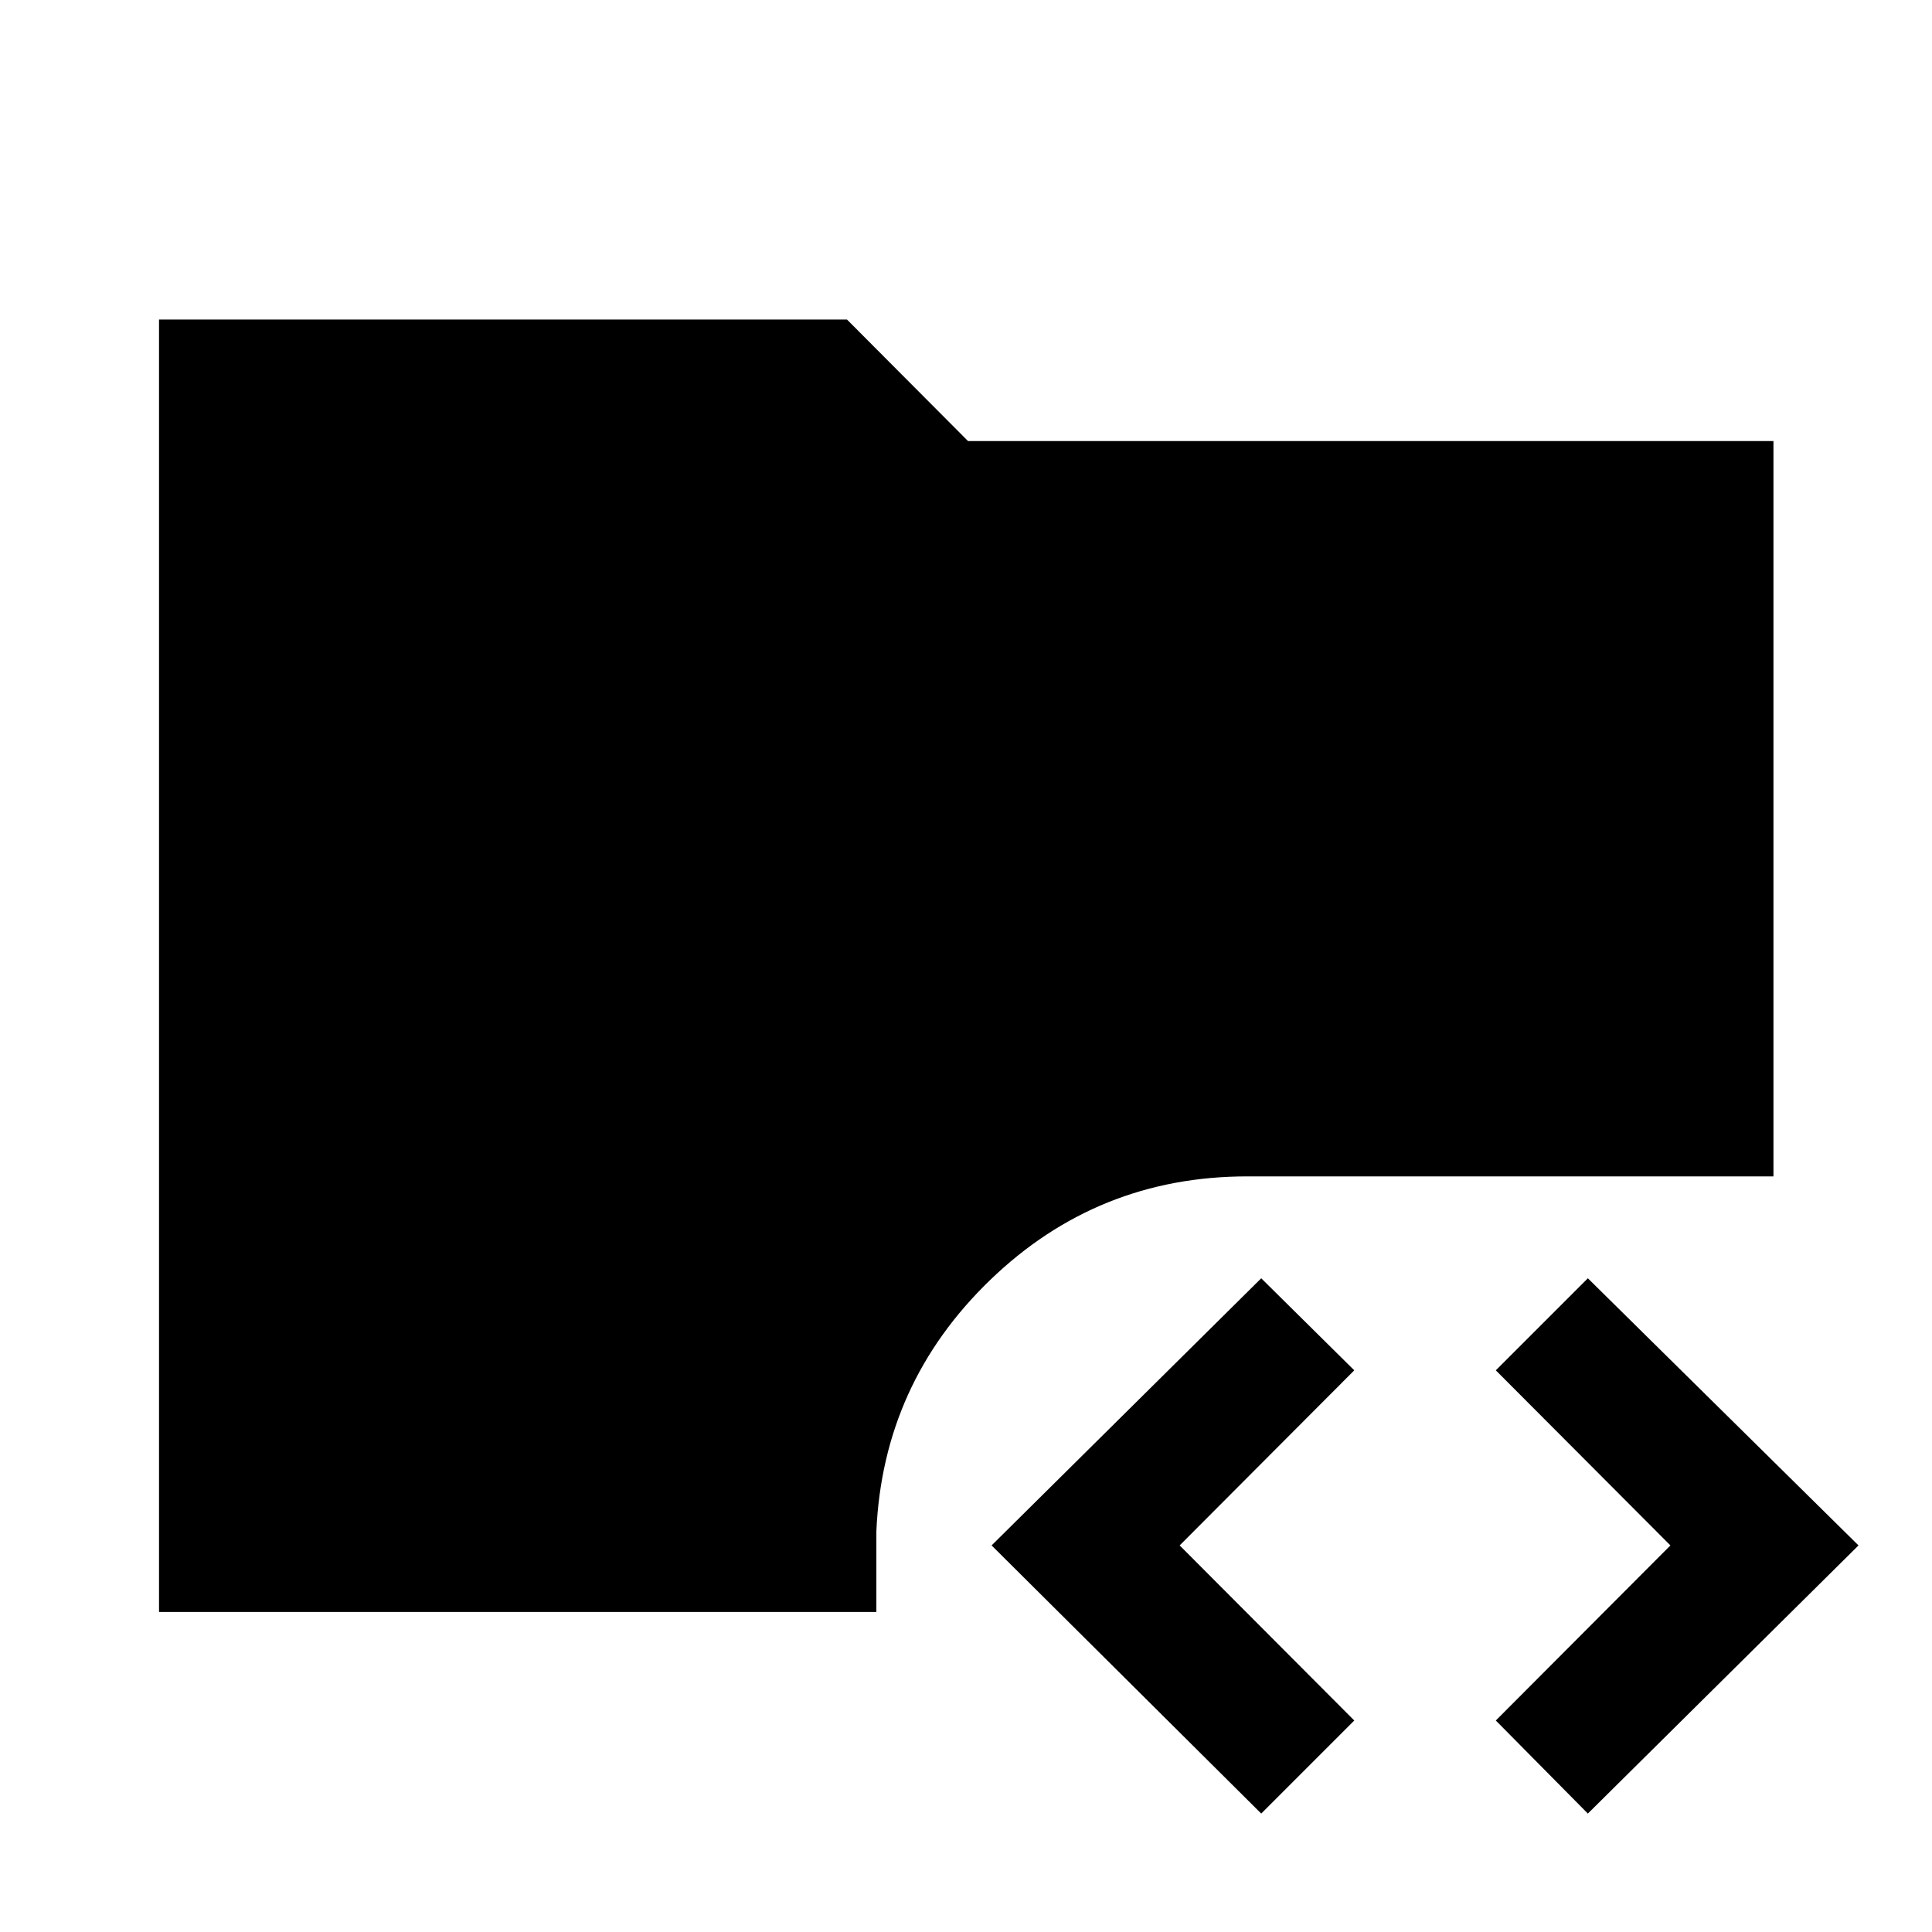 <svg xmlns="http://www.w3.org/2000/svg" height="48" viewBox="0 -960 960 960" width="48"><path d="M626.7-58.85 492.72-192.09 626.7-324.83l46.23 45.74-86.76 87 86.76 87-46.23 46.24Zm162.3 0-45.74-46.24 86.76-87-86.76-87L789-324.83l134.48 132.74L789-58.85ZM79.02-159.02v-642.2h341.85L481-740.85h400.22v365.39H619.83q-74.46 0-127.8 51.46-53.33 51.46-56.57 124.91v40.07H79.02Z"/></svg>